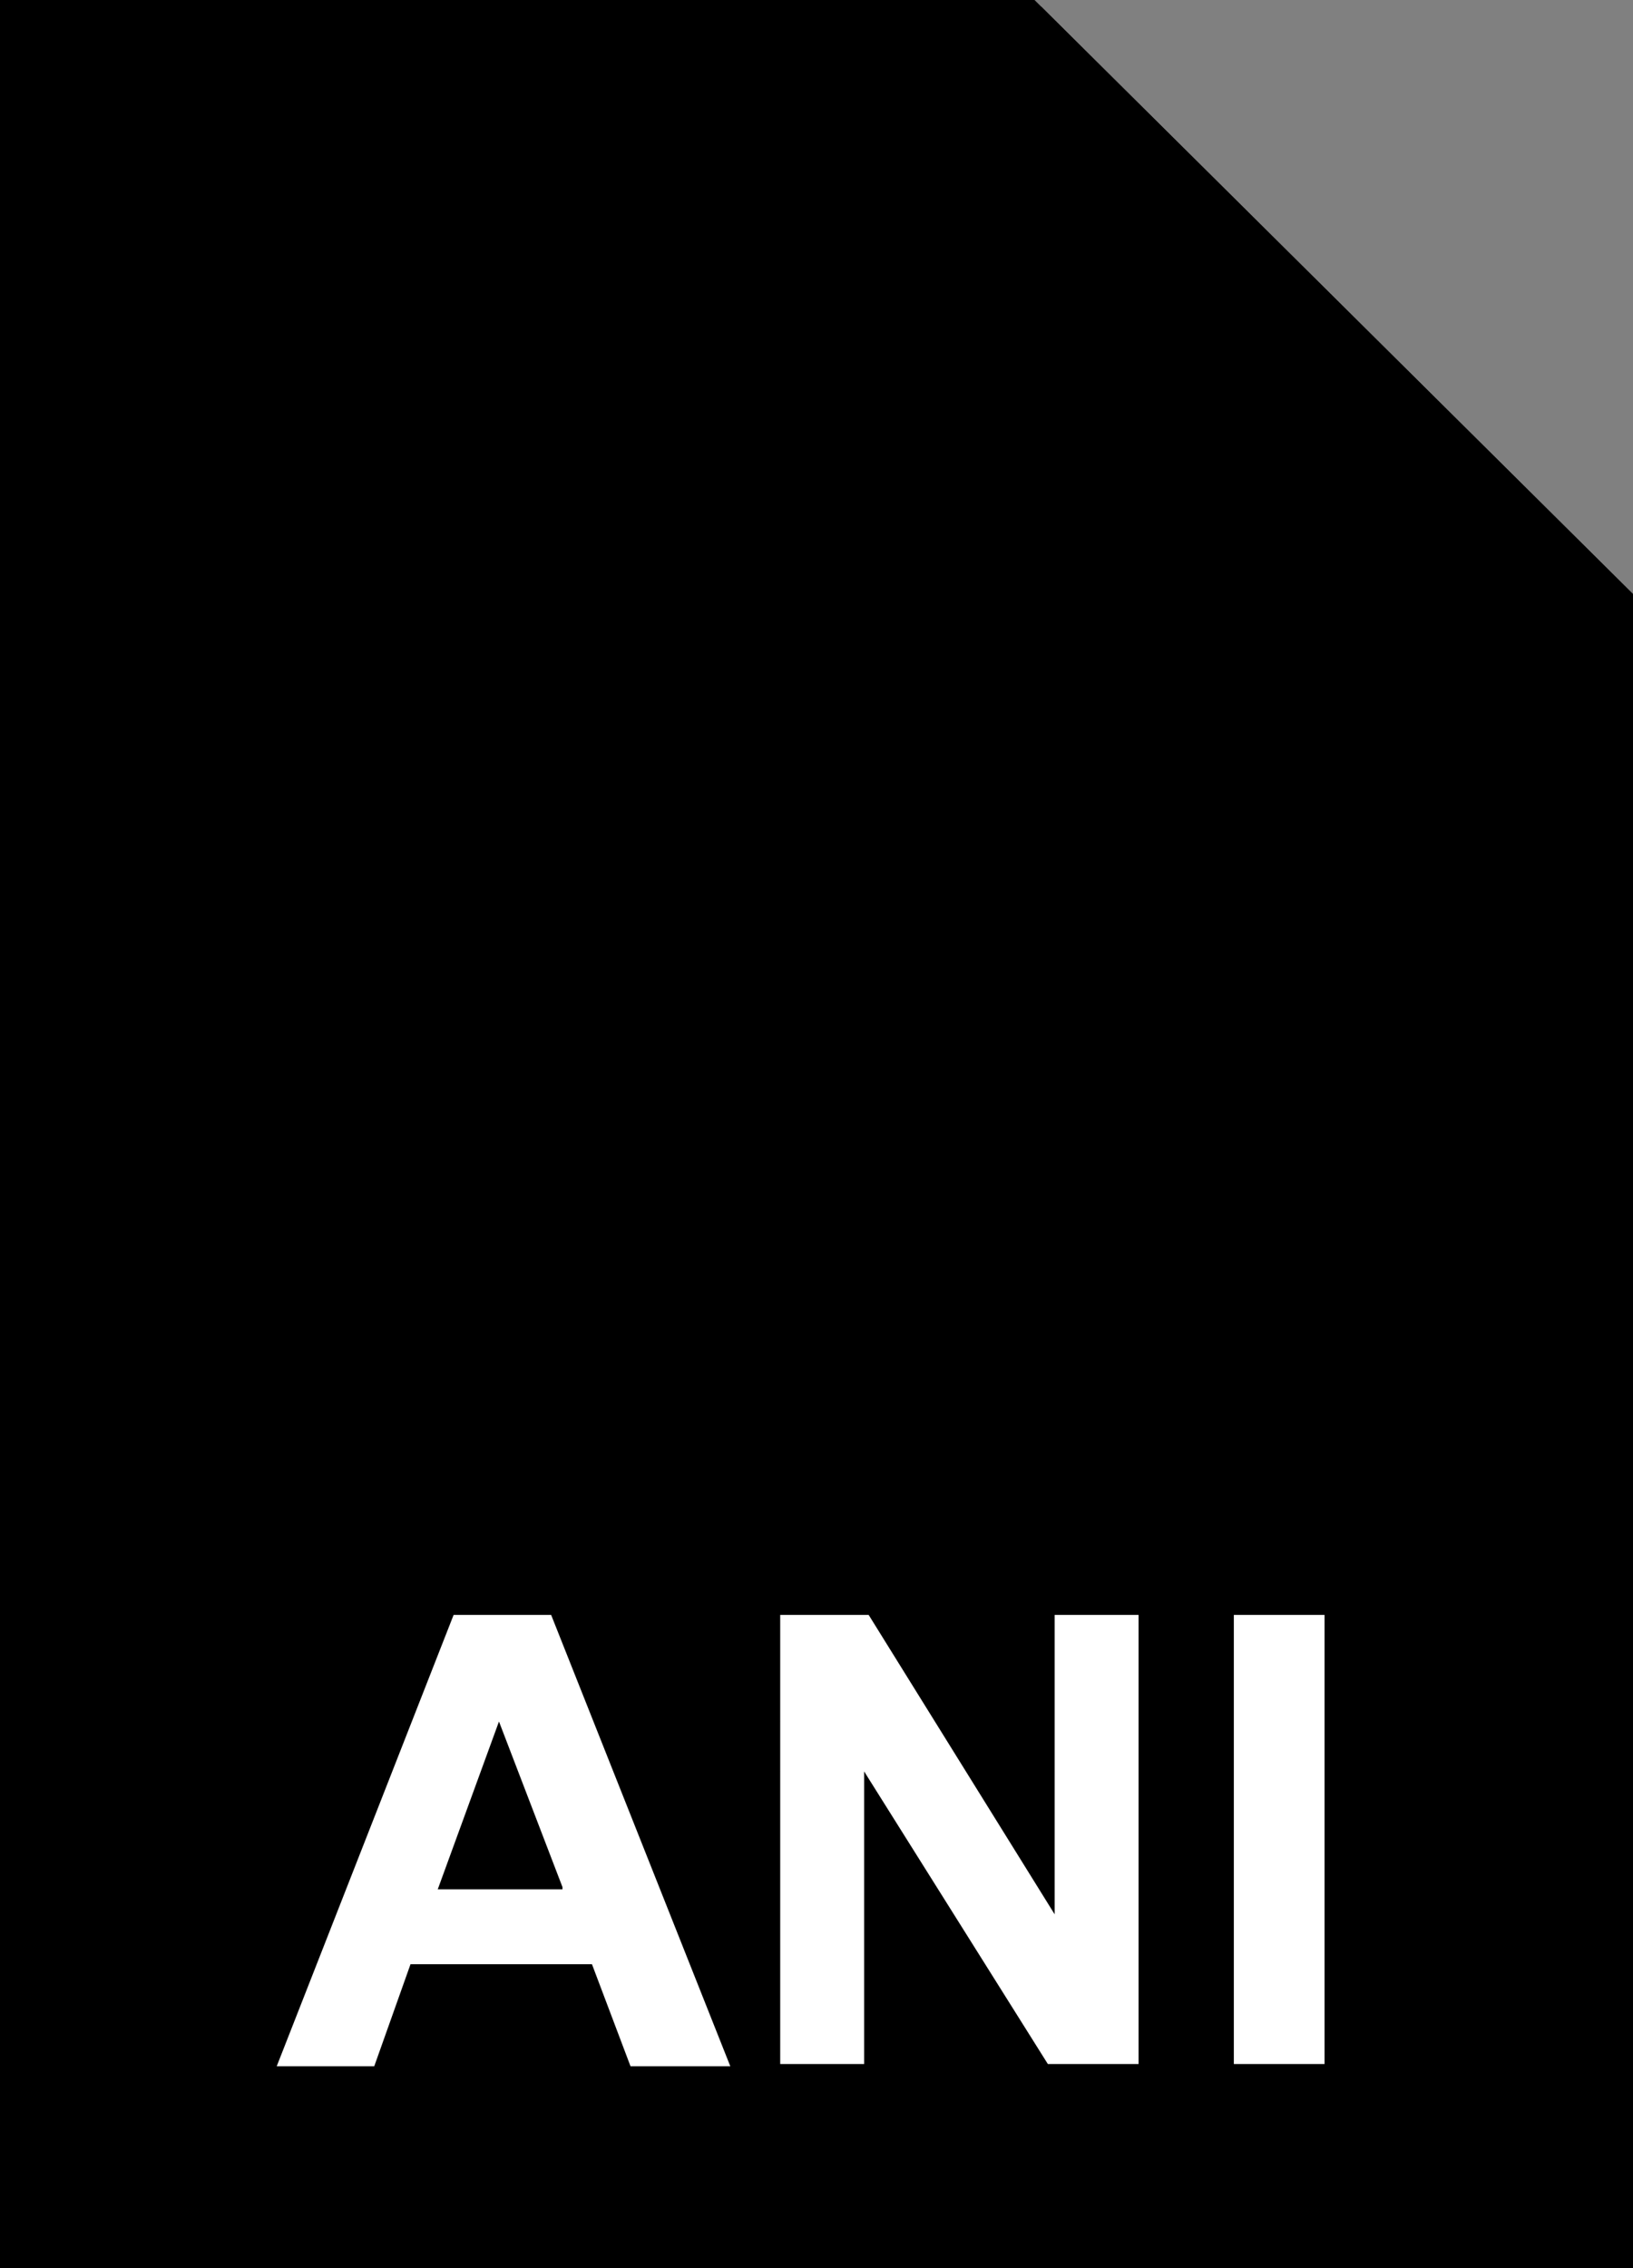 <svg xmlns="http://www.w3.org/2000/svg" viewBox="0 0 72 100"><rect x="0" y="0" width="72" height="100" fill="#808080" stroke="none"/><g><linearGradient gradientUnits="userSpaceOnUse" x1="36.2" y1="3.005" x2="36.2" y2="101" gradientTransform="matrix(1 0 0 -1 0 102)"><stop offset="0" stop-color="#006b69"/><stop offset=".124" stop-color="#00807f"/><stop offset=".262" stop-color="#009393"/><stop offset=".41" stop-color="#00a3a3"/><stop offset=".571" stop-color="#00b0af"/><stop offset=".752" stop-color="#08b8b7"/><stop offset="1" stop-color="#14bbbb"/></linearGradient><path d="M45.2 1l26.9 26.7V99H.3V1h44.9z" fill="currentColor"/><path d="M45.2 1l26.9 26.7V99H.3V1h44.9z" fill-opacity="0" stroke="currentColor" stroke-width="2"/></g><path d="M32.2 91.1h-4.4l-1.7-4.5h-8l-1.6 4.5h-4.3L20 71.2h4.3l7.9 19.9zm-7.4-7.9L22 75.9l-2.7 7.4h5.5zm9.6 7.9V71.2h3.9l8.2 13.2V71.2h3.7V91h-4l-8.1-12.9V91h-3.7zm20 0V71.2h4V91h-4z" fill="#fff"/><linearGradient gradientUnits="userSpaceOnUse" x1="36.458" y1="60.1" x2="36.458" y2="18"><stop offset=".005" stop-color="#008281"/><stop offset=".343" stop-color="#006a69"/><stop offset="1" stop-color="#003836"/></linearGradient><path d="M51.4 18H21.5c-1.5 0-2.6 1.2-2.6 2.6 0 1.5 1.2 2.6 2.6 2.6h.1v2.6c0 5.5 3.3 10.4 8.5 12.4.3.1.5.4.5.7v.2c0 .3-.2.6-.5.7-5.1 2-8.5 6.9-8.5 12.4v2.6h-.1c-1.5 0-2.6 1.2-2.6 2.6 0 1.5 1.2 2.6 2.6 2.6h29.8c1.5 0 2.6-1.2 2.6-2.6 0-1.5-1.2-2.6-2.6-2.6h-.1v-2.6c0-5.5-3.3-10.4-8.5-12.4-.3-.1-.5-.4-.5-.7v-.2c0-.3.2-.6.5-.7 5.1-2 8.5-6.9 8.5-12.4v-2.6h.1c1.5 0 2.6-1.2 2.6-2.6.1-1.4-1.1-2.6-2.5-2.6zm-3.6 7.9c0 4-2.5 7.7-6.2 9.1-1.6.6-2.7 2.2-2.7 3.9v.2c0 1.7 1.1 3.3 2.7 3.9 3.8 1.5 6.2 5.1 6.2 9.1v2.6H25.1v-2.6c0-4 2.5-7.7 6.2-9.1 1.6-.6 2.7-2.2 2.7-3.9v-.2c0-1.7-1.1-3.3-2.7-3.9a9.74 9.74 0 0 1-6.2-9.1v-2.6h22.6v2.6zm-19.1 4.4c-.2-.4-.2-.8.2-1.1.1-.1.3-.1.4-.1h14.1c.4 0 .8.3.8.8 0 .2 0 .3-.1.4-.9 1.2-2 2.1-3.4 2.7-1.5.6-2.7 1.6-3.4 3-.3.5-.9.7-1.4.4-.2-.1-.3-.2-.4-.4-.7-1.4-1.9-2.5-3.4-3-1.3-.5-2.5-1.5-3.4-2.7zm10 15.9c.7.7 1.7 1.1 2.7 1.1 1.9 0 3.5 1.3 3.9 3.1v.2c.1.4.1.8.1 1.2 0 .5-.3.9-.8.9H28.2c-.5 0-.9-.4-.9-.9 0-.4.1-.9.2-1.3v-.2c.5-1.8 2.1-3 3.9-3 1 0 2-.4 2.7-1 .5-.5 1-1.1 1.3-1.7.2-.4.7-.6 1.1-.5.3.1.6.3.7.6.5.5.9 1 1.5 1.5z" fill="currentColor"/><g><linearGradient gradientUnits="userSpaceOnUse" x1="45.214" y1="74.229" x2="58.667" y2="87.682" gradientTransform="matrix(1 0 0 -1 0 102)"><stop offset="0" stop-color="#d6ede8"/><stop offset=".297" stop-color="#d3ebe6"/><stop offset=".44" stop-color="#c7e3df"/><stop offset=".551" stop-color="#b7d8d5"/><stop offset=".645" stop-color="#a0cbc9"/><stop offset=".729" stop-color="#84bab9"/><stop offset=".804" stop-color="#62a7a7"/><stop offset=".874" stop-color="#349394"/><stop offset=".938" stop-color="#007f7f"/><stop offset=".998" stop-color="#006b6a"/><stop offset="1" stop-color="#006b69"/></linearGradient><path d="M45.2 1l26.9 26.7H45.2V1z" fill="currentColor"/><path d="M45.2 1l26.9 26.7H45.2V1z" fill-opacity="0" stroke="currentColor" stroke-width="2" stroke-linejoin="bevel"/></g></svg>